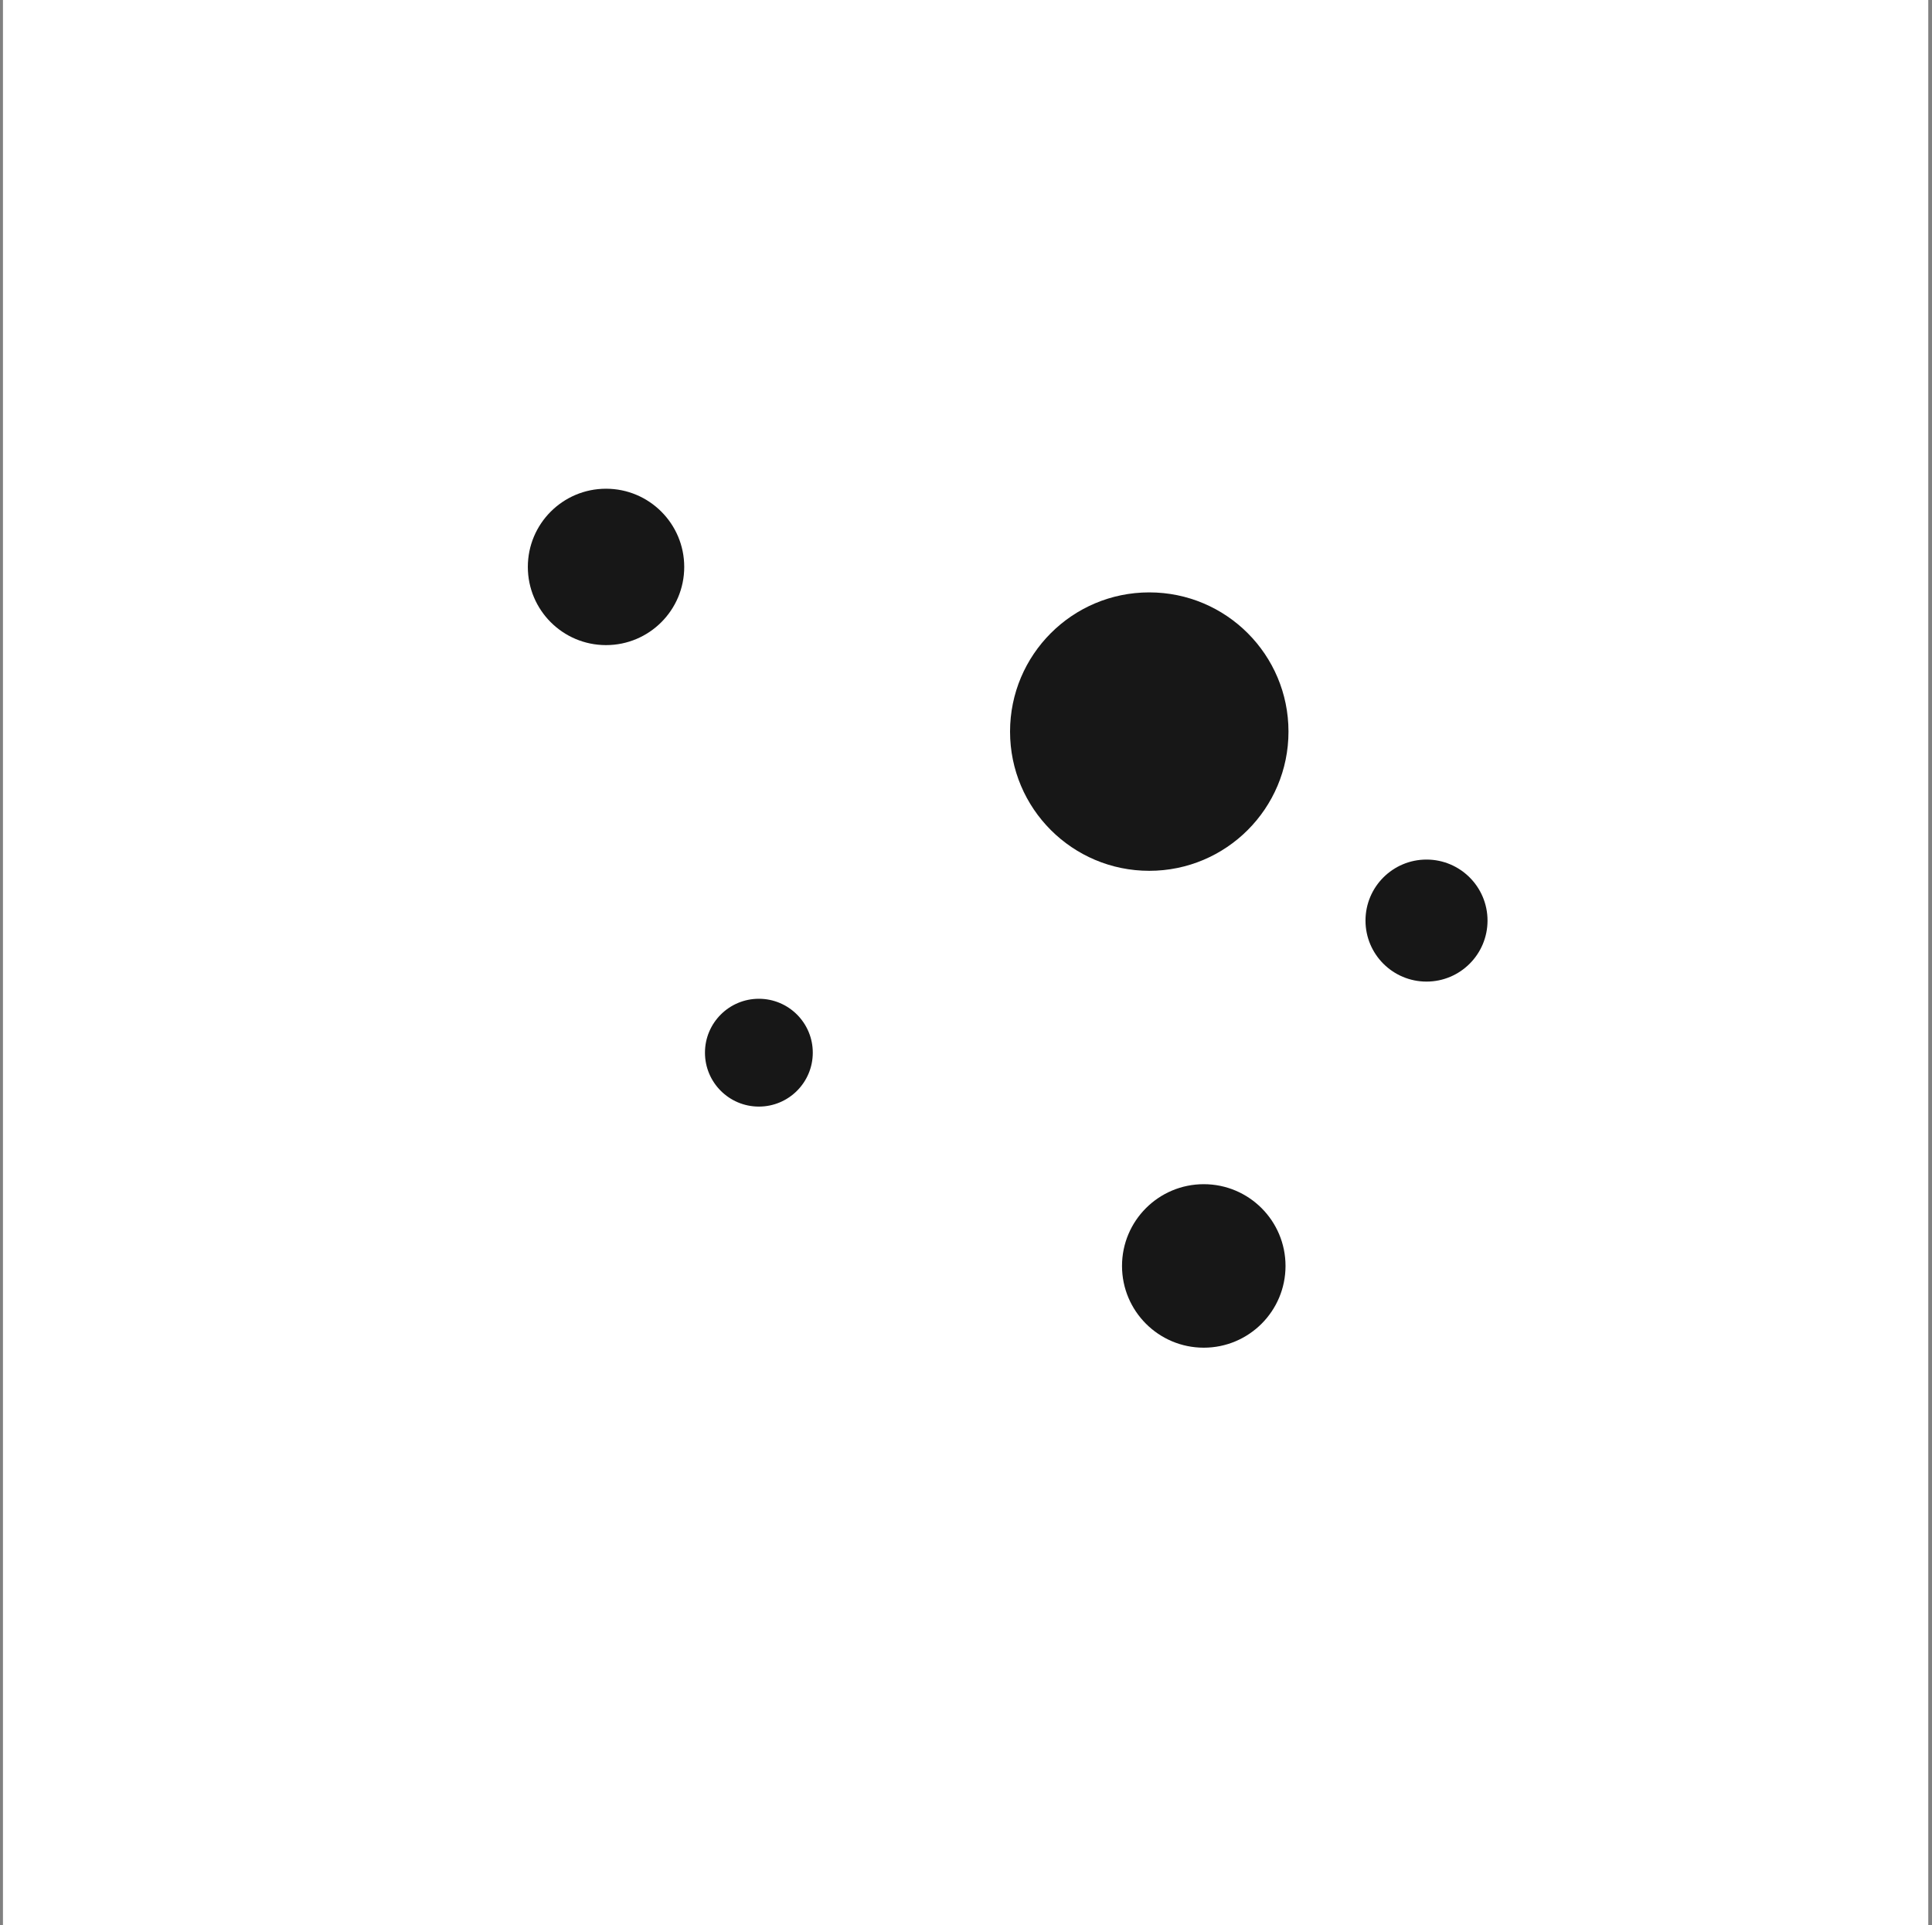 <?xml version="1.0" encoding="UTF-8"?>
<svg width="289px" height="288px" viewBox="0 0 289 288" version="1.1" xmlns="http://www.w3.org/2000/svg" xmlns:xlink="http://www.w3.org/1999/xlink">
    <rect x="0" y="0" width="289" height="288" fill="#808080" stroke="none"/>
    <!-- Generator: Sketch 62 (91390) - https://sketch.com -->
    <title>Group 34</title>
    <desc>Created with Sketch.</desc>
    <g id="design" stroke="none" stroke-width="1" fill="none" fill-rule="evenodd">
        <g id="Dataviz-Design" transform="translate(-672, -7115)" fill-rule="nonzero">
            <g id="Design_Motion_DO-03" transform="translate(672, 7115)">
                <g id="Background">
                    <g id="Group-34" transform="translate(0.443, 0)">
                        <rect id="Rectangle" fill="#FFFFFF" x="0" y="-2.84217094e-14" width="288" height="288"></rect>
                        <g id="Post" transform="translate(78.425, 72.665)" fill="#171717">
                            <circle id="Oval" cx="34.649" cy="84.805" r="8.064"></circle>
                            <circle id="Oval" cx="101.199" cy="116.706" r="12.229"></circle>
                            <circle id="Oval" cx="11.786" cy="12.14" r="11.697"></circle>
                            <circle id="Oval" cx="93.046" cy="36.775" r="20.825"></circle>
                            <circle id="Oval" cx="134.518" cy="65.044" r="9.127"></circle>
                        </g>
                    </g>
                </g>
            </g>
        </g>
    </g>
</svg>